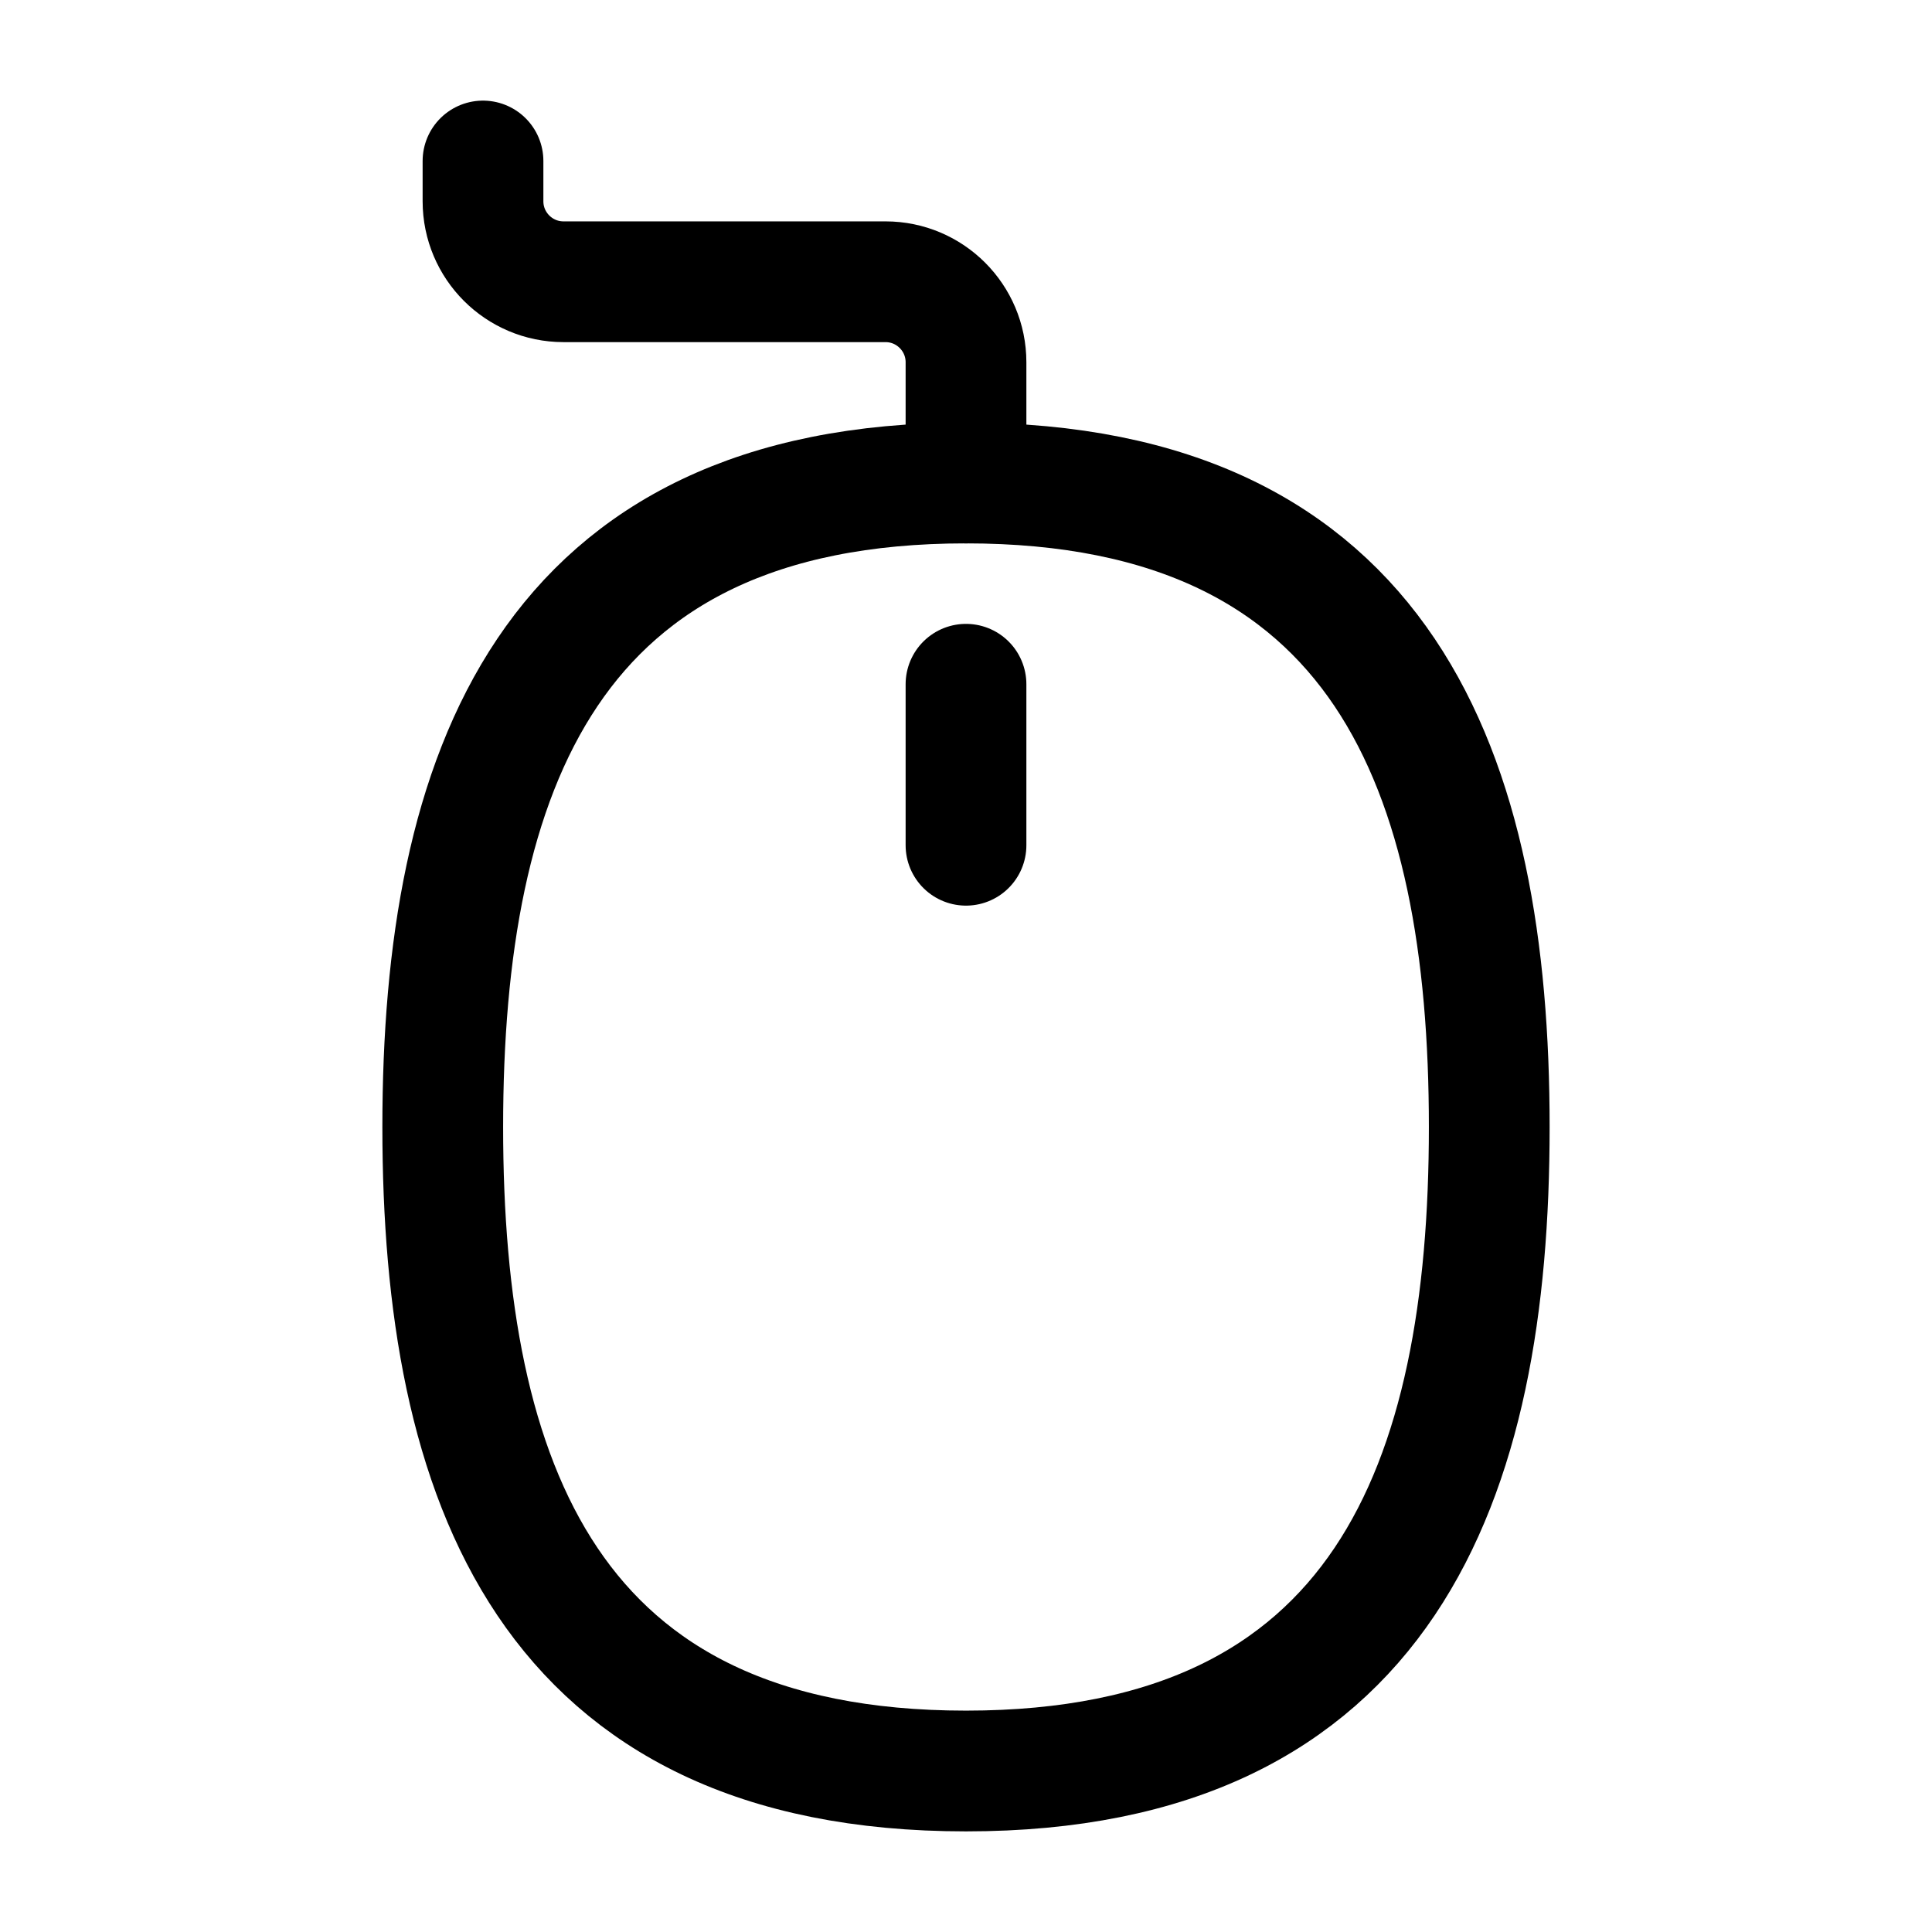 <svg width="24" height="24" viewBox="0 0 24 24" fill="none" xmlns="http://www.w3.org/2000/svg">
    <path d="M6 2V2.5C6 3.052 6.448 3.5 7 3.5H11C11.552 3.5 12 3.948 12 4.5V6" stroke="currentColor" stroke-width="1.5" stroke-linecap="round" stroke-linejoin="round"/>
    <path d="M12 22C17.2 22 18.5 18.392 18.5 14C18.5 9.608 17.2 6 12 6C6.8 6 5.5 9.608 5.5 14C5.5 18.392 6.8 22 12 22Z" stroke="currentColor" stroke-width="1.5" stroke-linejoin="round"/>
    <path d="M12 8.5V10.5" stroke="currentColor" stroke-width="1.5" stroke-linecap="round" stroke-linejoin="round"/>
</svg>
